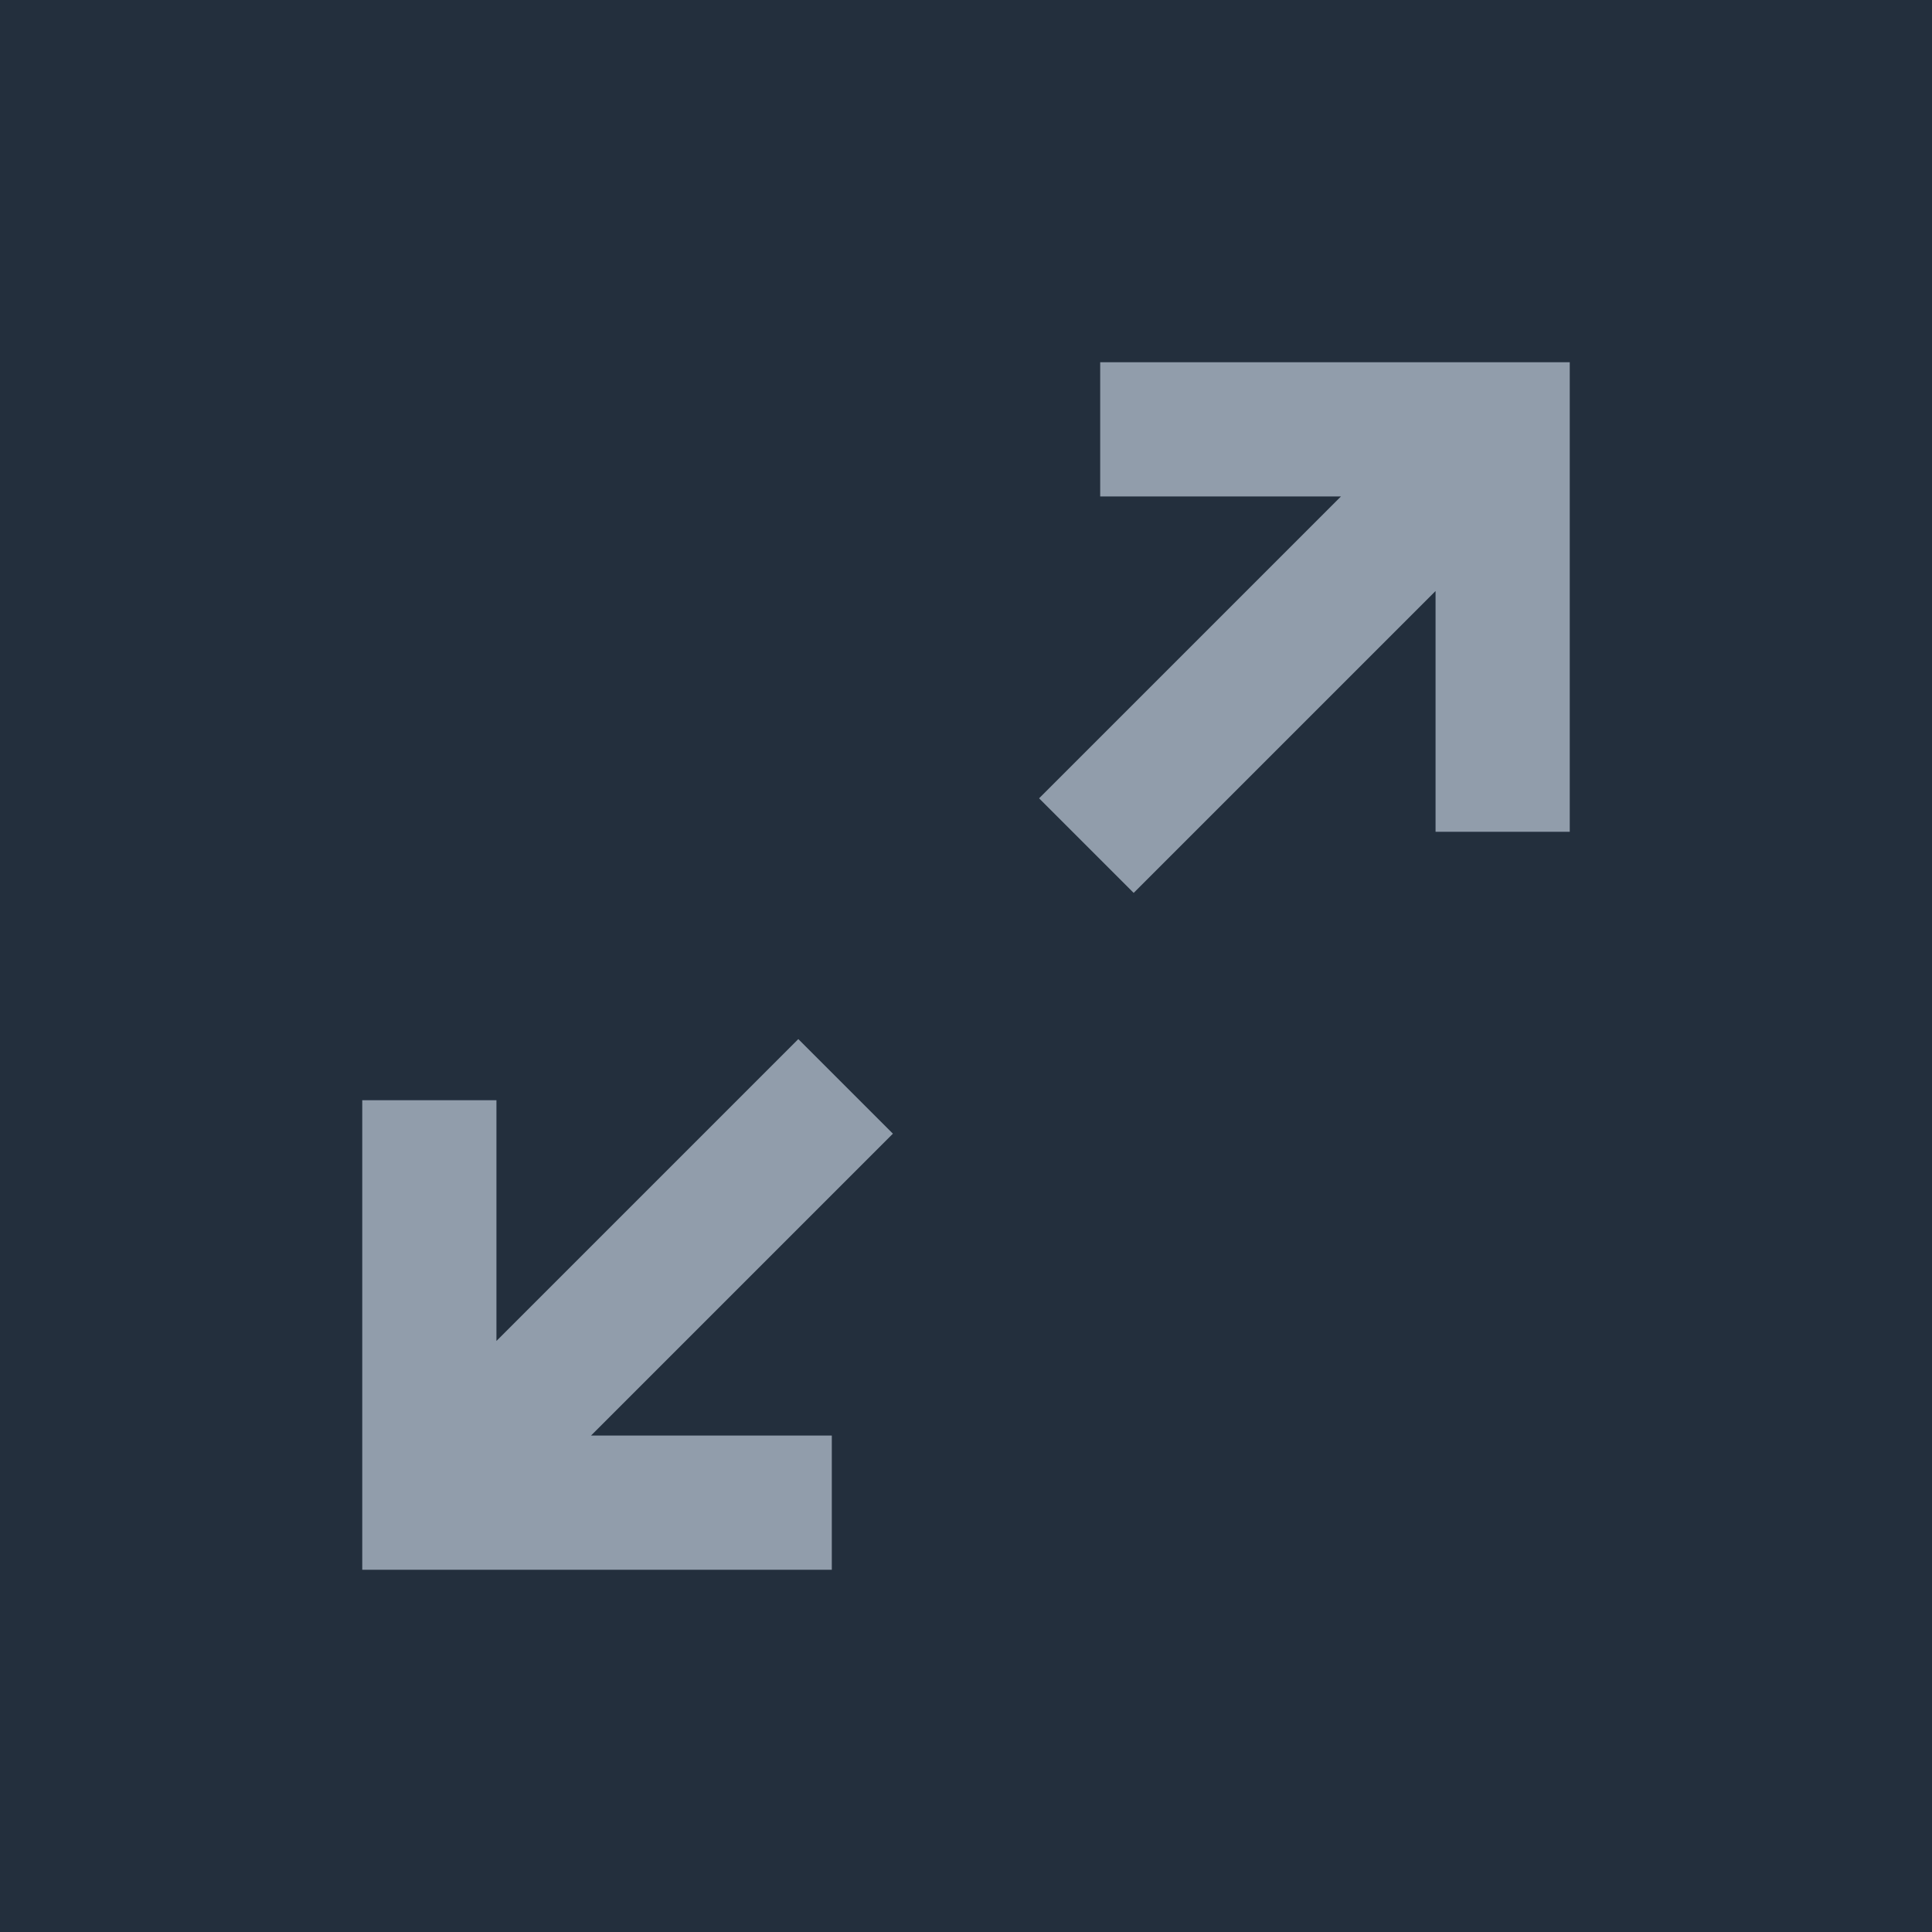 <svg width="24" height="24" viewBox="0 0 24 24" fill="none" xmlns="http://www.w3.org/2000/svg">
<rect width="24" height="24" fill="#232F3D"/>
<path d="M10.333 19.5V17.833H7.342L11.092 14.083L9.917 12.908L6.167 16.658V13.667H4.5V19.5H10.333ZM14.083 11.092L17.833 7.342V10.333H19.5V4.5H13.667V6.167H16.658L12.908 9.917L14.083 11.092Z" fill="#919DAB"/>
</svg>
